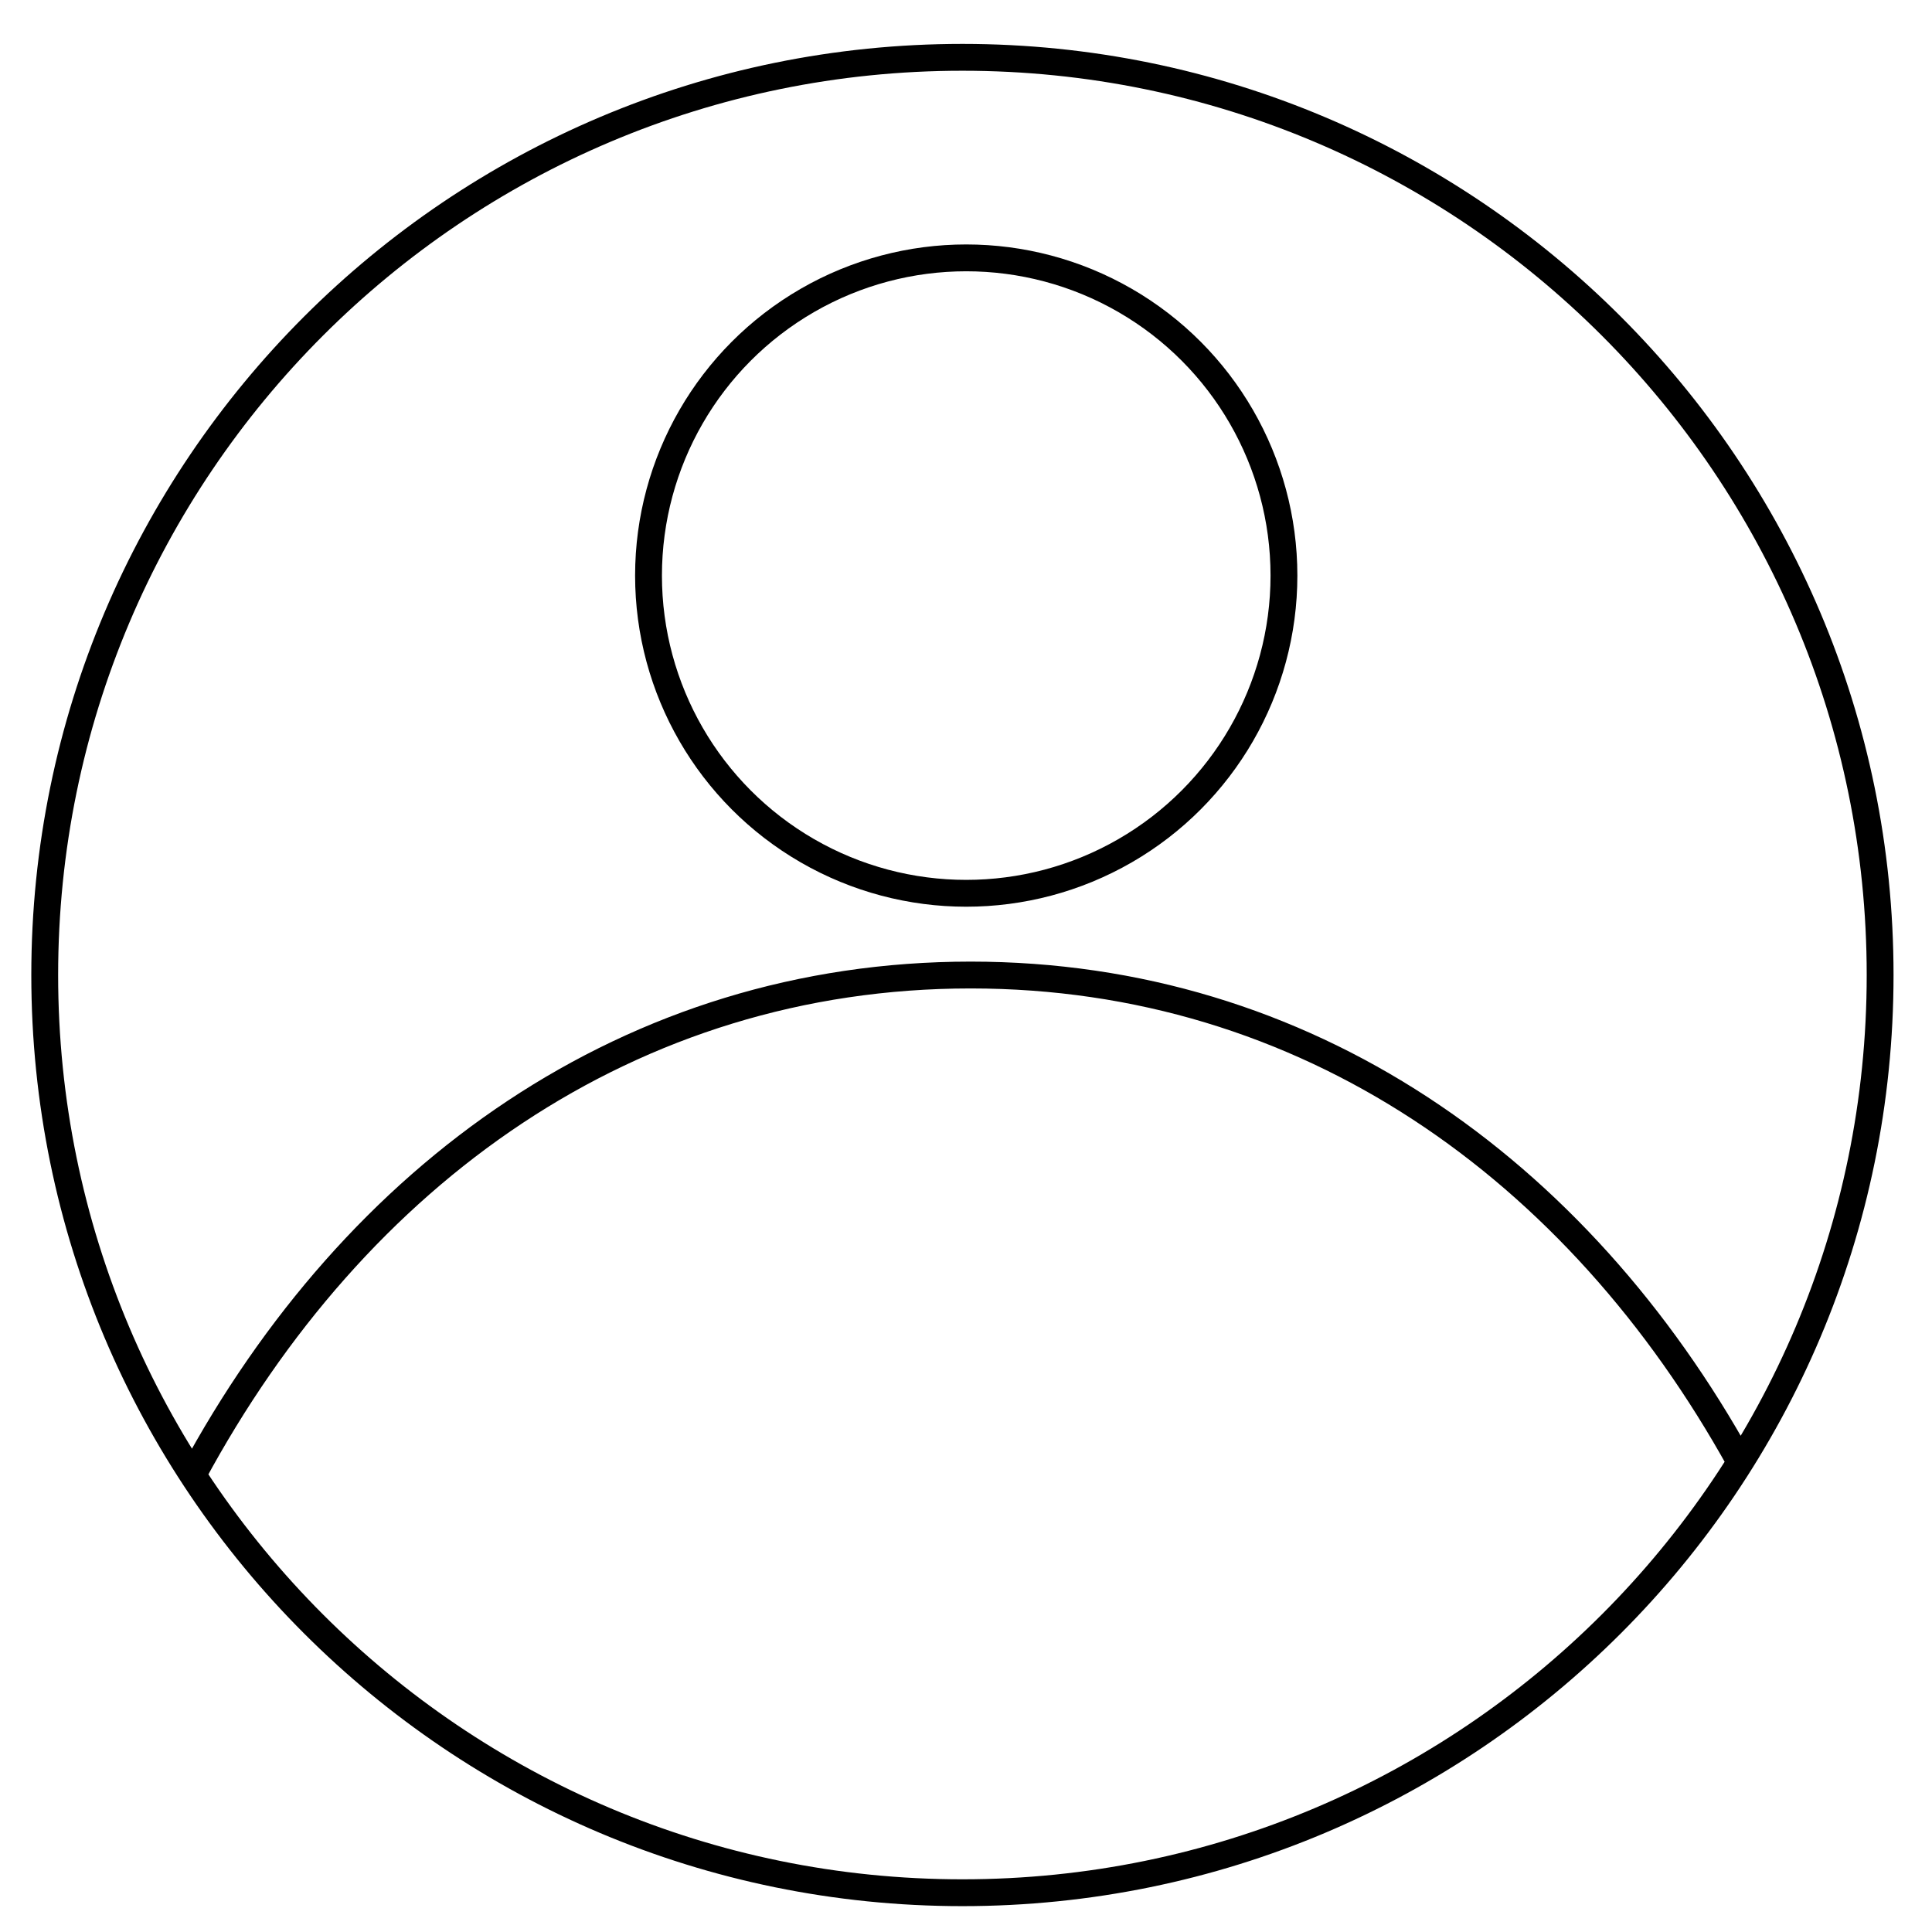 <?xml version="1.0" encoding="UTF-8"?>
<!DOCTYPE svg PUBLIC "-//W3C//DTD SVG 1.1//EN" "http://www.w3.org/Graphics/SVG/1.1/DTD/svg11.dtd">
<!-- Creator: CorelDRAW 2019 (64-Bit) -->
<svg xmlns="http://www.w3.org/2000/svg" xml:space="preserve" width="1in" height="1in" version="1.1" style="shape-rendering:geometricPrecision; text-rendering:geometricPrecision; image-rendering:optimizeQuality; fill-rule:evenodd; clip-rule:evenodd"
viewBox="0 0 1000 1000"
 xmlns:xlink="http://www.w3.org/1999/xlink">
 <defs>
  <style type="text/css">
   <![CDATA[
    .str0 {stroke:black;stroke-width:13.89;stroke-miterlimit:2.613}
    .fil0 {fill:none}
   ]]>
  </style>
 </defs>
 <g id="Layer_x0020_1">
  <g id="_1591966898096">
   <circle class="fil0 str0" cx="500.12" cy="297.92" r="164.45"/>
   <path class="fil0 str0" d="M900.76 756.84c-84.32,-152.46 -224.97,-252.17 -398.35,-252.17 -175.87,0 -318.5,102.59 -402.64,258.79m398.38 -733.79c262.33,0 475,212.67 475,475 0,262.33 -212.67,475 -475,475 -262.33,0 -475,-212.67 -475,-475 0,-262.33 212.67,-475 475,-475z"/>
  </g>
 </g>
</svg>
